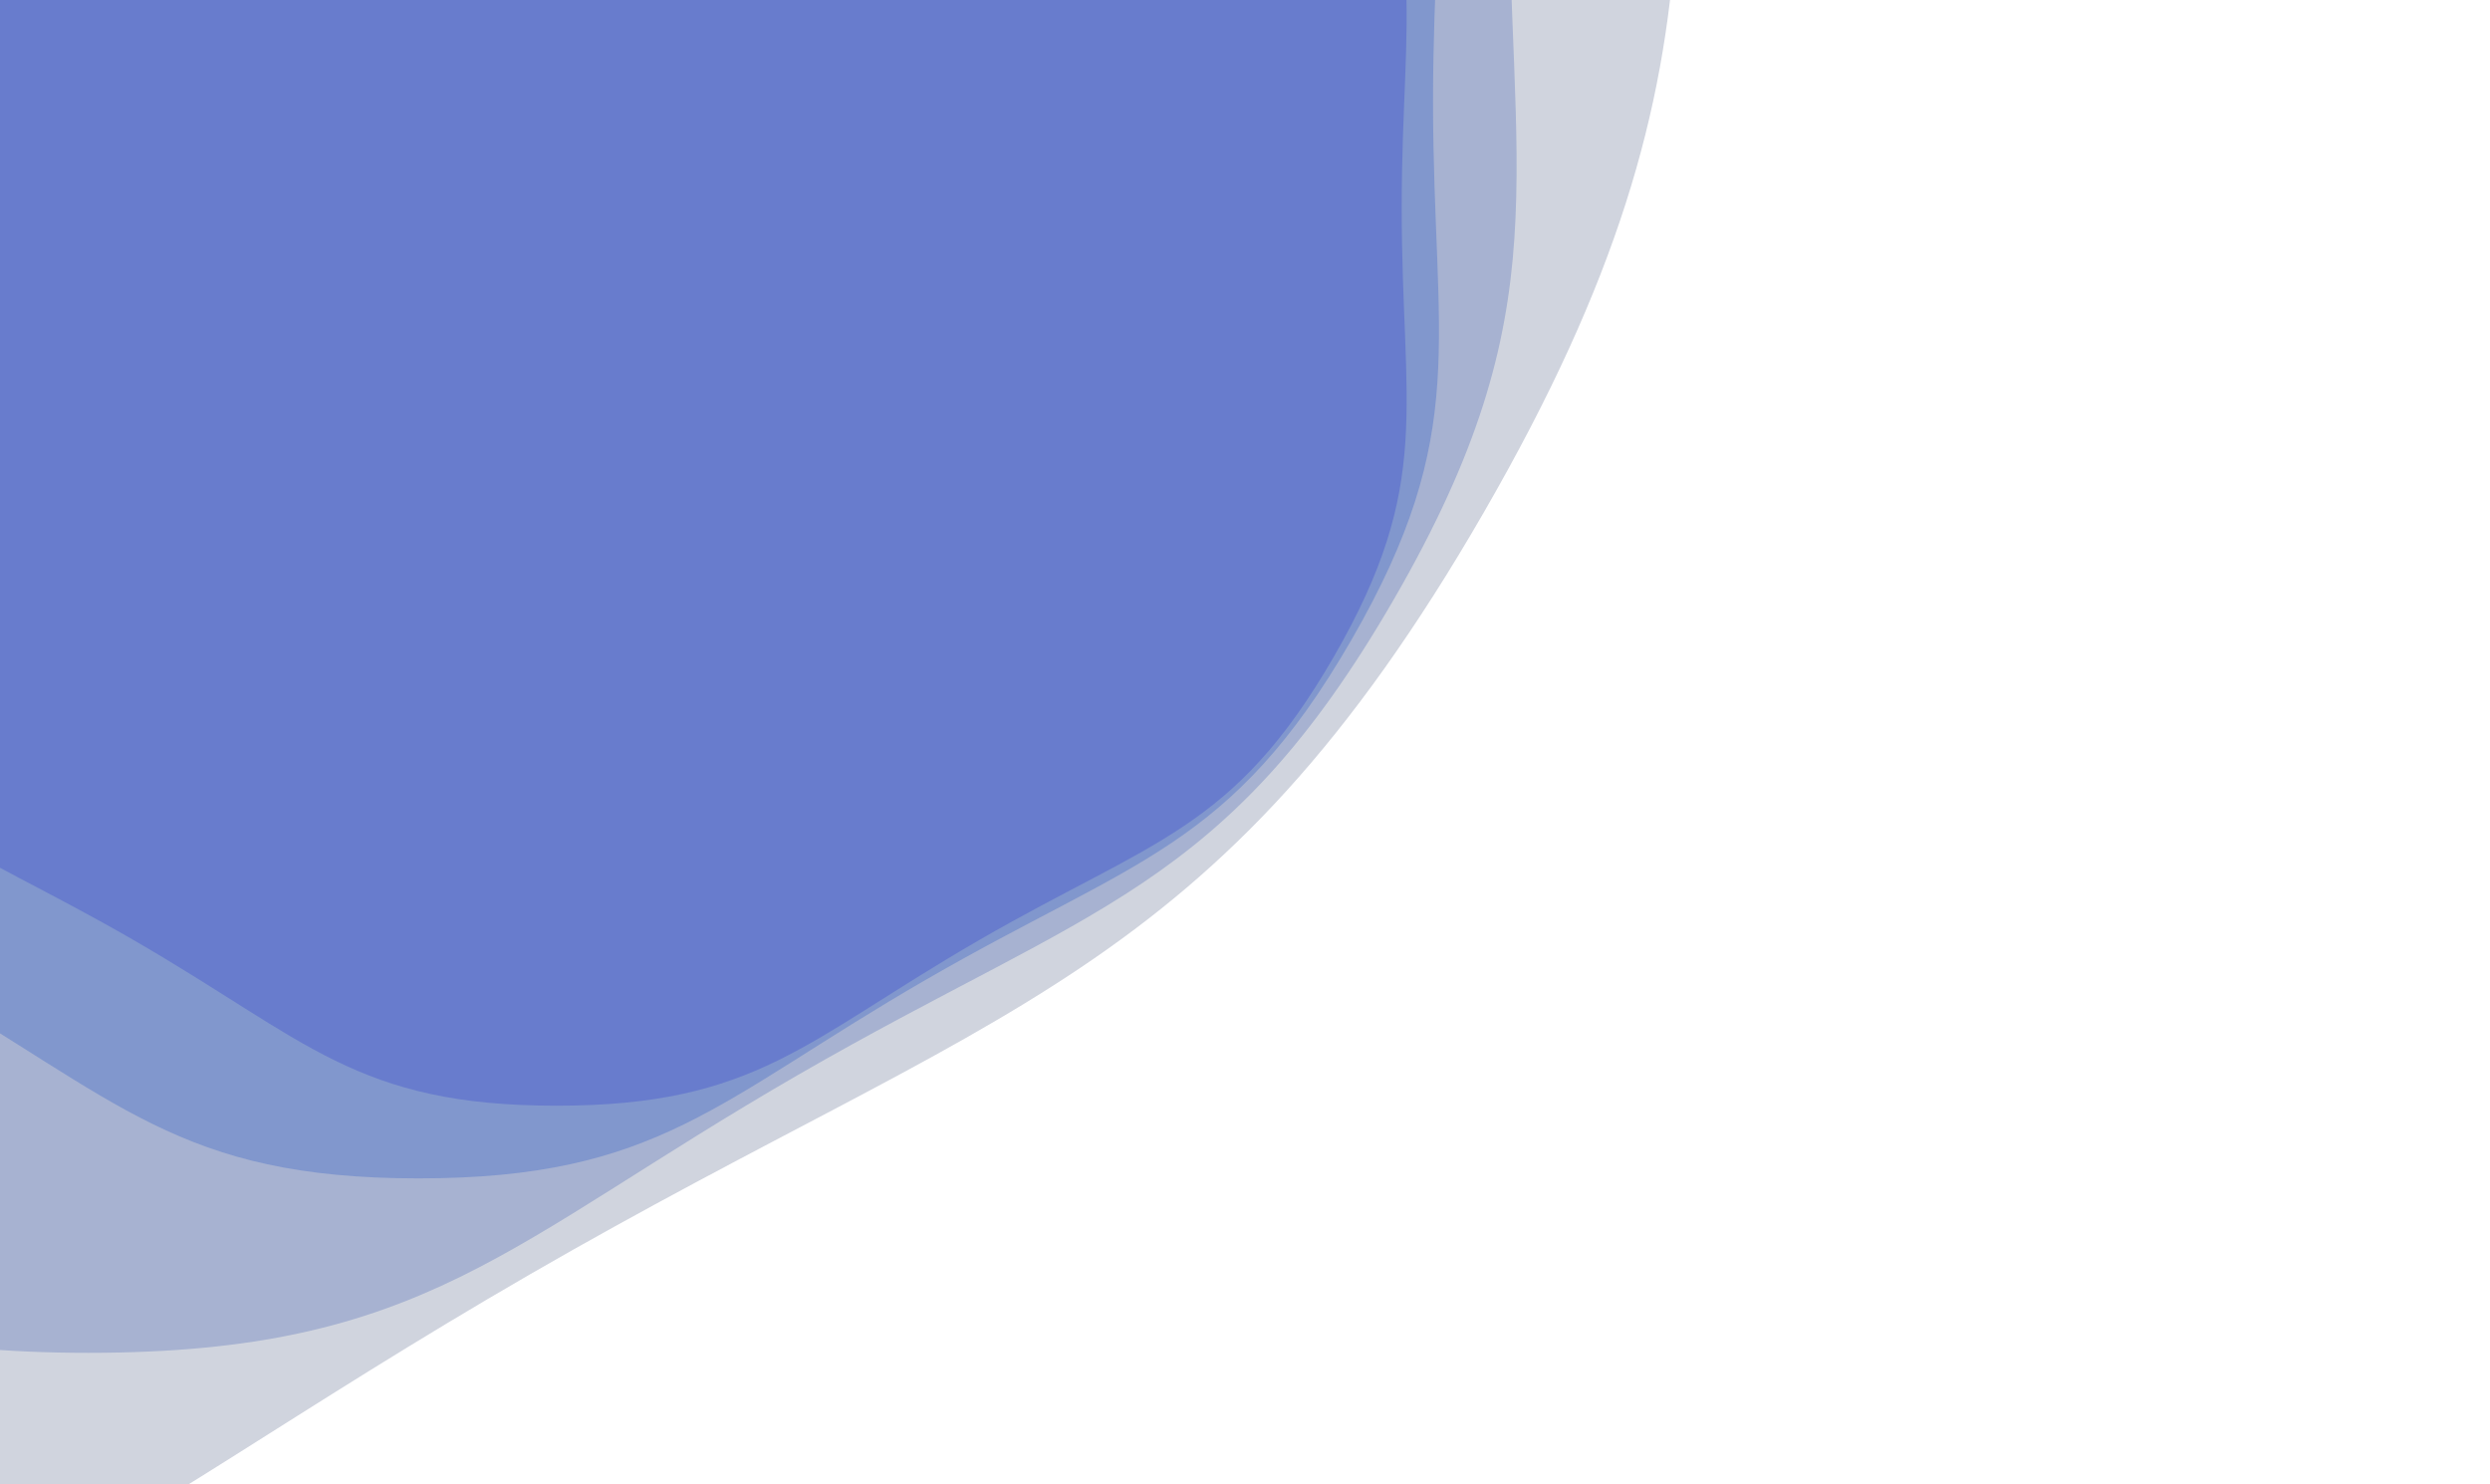 <?xml version="1.0" encoding="utf-8"?><svg xmlns="http://www.w3.org/2000/svg" xmlns:xlink="http://www.w3.org/1999/xlink" width="2236" height="1333" preserveAspectRatio="xMidYMid" viewBox="0 0 2236 1333" style="z-index:1;shape-rendering:crispedges;margin-right:-2px;display:block;background-repeat-y:initial;background-repeat-x:initial;animation-play-state:paused" ><g transform="translate(1118,666.5) scale(-1,1) translate(-1118,-666.5)" style="transform:matrix(-1, 0, 0, 1, 2236, 0);animation-play-state:paused" ><g transform="translate(1736.375,186.839) scale(100)" opacity="0.31" style="transform:matrix(100, 0, 0, 100, 1736.38, 186.839);opacity:0.31;animation-play-state:paused" ><path d="M7.591 0 C7.591 1.8 7.881 2.472 6.981 4.03 S5.354 5.674 3.796 6.574 S1.8 8.061 4.9358042128155e-16 8.061 S-2.237 7.474 -3.796 6.574 S-6.081 5.589 -6.981 4.03 S-7.591 1.8 -7.591 9.296563274623369e-16 S-7.881 -2.472 -6.981 -4.03 S-5.354 -5.674 -3.796 -6.574 S-1.8 -8.061 -1.4807412638446501e-15 -8.061 S2.237 -7.474 3.796 -6.574 S6.081 -5.589 6.981 -4.03 S7.591 -1.8 7.591 -1.8593126549246738e-15" fill="#0c00ff" stroke-width="0" transform="matrix(1,0,0,1,0,0)" style="transform:matrix(1, 0, 0, 1, 0, 0);animation-play-state:paused" ></path></g>
<g transform="translate(1860.05,90.907) scale(100)" opacity="0.31" style="transform:matrix(100, 0, 0, 100, 1860.05, 90.907);opacity:0.31;animation-play-state:paused" ><path d="M9.109 0 C9.109 2.16 9.457 2.966 8.377 4.836 S6.425 6.809 4.555 7.889 S2.16 9.673 5.922965055378601e-16 9.673 S-2.684 8.969 -4.555 7.889 S-7.297 6.707 -8.377 4.836 S-9.109 2.16 -9.109 1.1155875929548044e-15 S-9.457 -2.966 -8.377 -4.836 S-6.425 -6.809 -4.555 -7.889 S-2.16 -9.673 -1.7768895166135803e-15 -9.673 S2.684 -8.969 4.555 -7.889 S7.297 -6.707 8.377 -4.836 S9.109 -2.16 9.109 -2.231175185909609e-15" fill="#0045e6" stroke-width="0" transform="matrix(1,0,0,1,0,0)" style="transform:matrix(1, 0, 0, 1, 0, 0);animation-play-state:paused" ></path></g>
<g transform="translate(2156.871,-139.331) scale(100)" opacity="0.31" style="transform:matrix(100, 0, 0, 100, 2156.87, -139.331);opacity:0.31;animation-play-state:paused" ><path d="M12.753 0 C12.753 3.024 13.24 4.152 11.728 6.771 S8.995 9.533 6.377 11.045 S3.024 13.542 8.29215107753004e-16 13.542 S-3.758 12.557 -6.377 11.045 S-10.216 9.39 -11.728 6.771 S-12.753 3.024 -12.753 1.5618226301367259e-15 S-13.24 -4.152 -11.728 -6.771 S-8.995 -9.533 -6.377 -11.045 S-3.024 -13.542 -2.487645323259012e-15 -13.542 S3.758 -12.557 6.377 -11.045 S10.216 -9.39 11.728 -6.771 S12.753 -3.024 12.753 -3.1236452602734518e-15" fill="#3d60c1" stroke-width="0" transform="matrix(1,0,0,1,0,0)" style="transform:matrix(1, 0, 0, 1, 0, 0);animation-play-state:paused" ></path></g>
<g transform="translate(2780.193,-622.829) scale(100)" opacity="0.31" style="transform:matrix(100, 0, 0, 100, 2780.19, -622.829);opacity:0.31;animation-play-state:paused" ><path d="M20.405 0 C20.405 4.838 21.184 6.644 18.764 10.834 S14.393 15.252 10.203 17.671 S4.838 21.667 1.3267441724048068e-15 21.667 S-6.012 20.091 -10.203 17.671 S-16.345 15.024 -18.764 10.834 S-20.405 4.838 -20.405 2.498916208218762e-15 S-21.184 -6.644 -18.764 -10.834 S-14.393 -15.252 -10.203 -17.671 S-4.838 -21.667 -3.98023251721442e-15 -21.667 S6.012 -20.091 10.203 -17.671 S16.345 -15.024 18.764 -10.834 S20.405 -4.838 20.405 -4.997832416437524e-15" fill="#667395" stroke-width="0" transform="matrix(1,0,0,1,0,0)" style="transform:matrix(1, 0, 0, 1, 0, 0);animation-play-state:paused" ></path></g></g></svg>